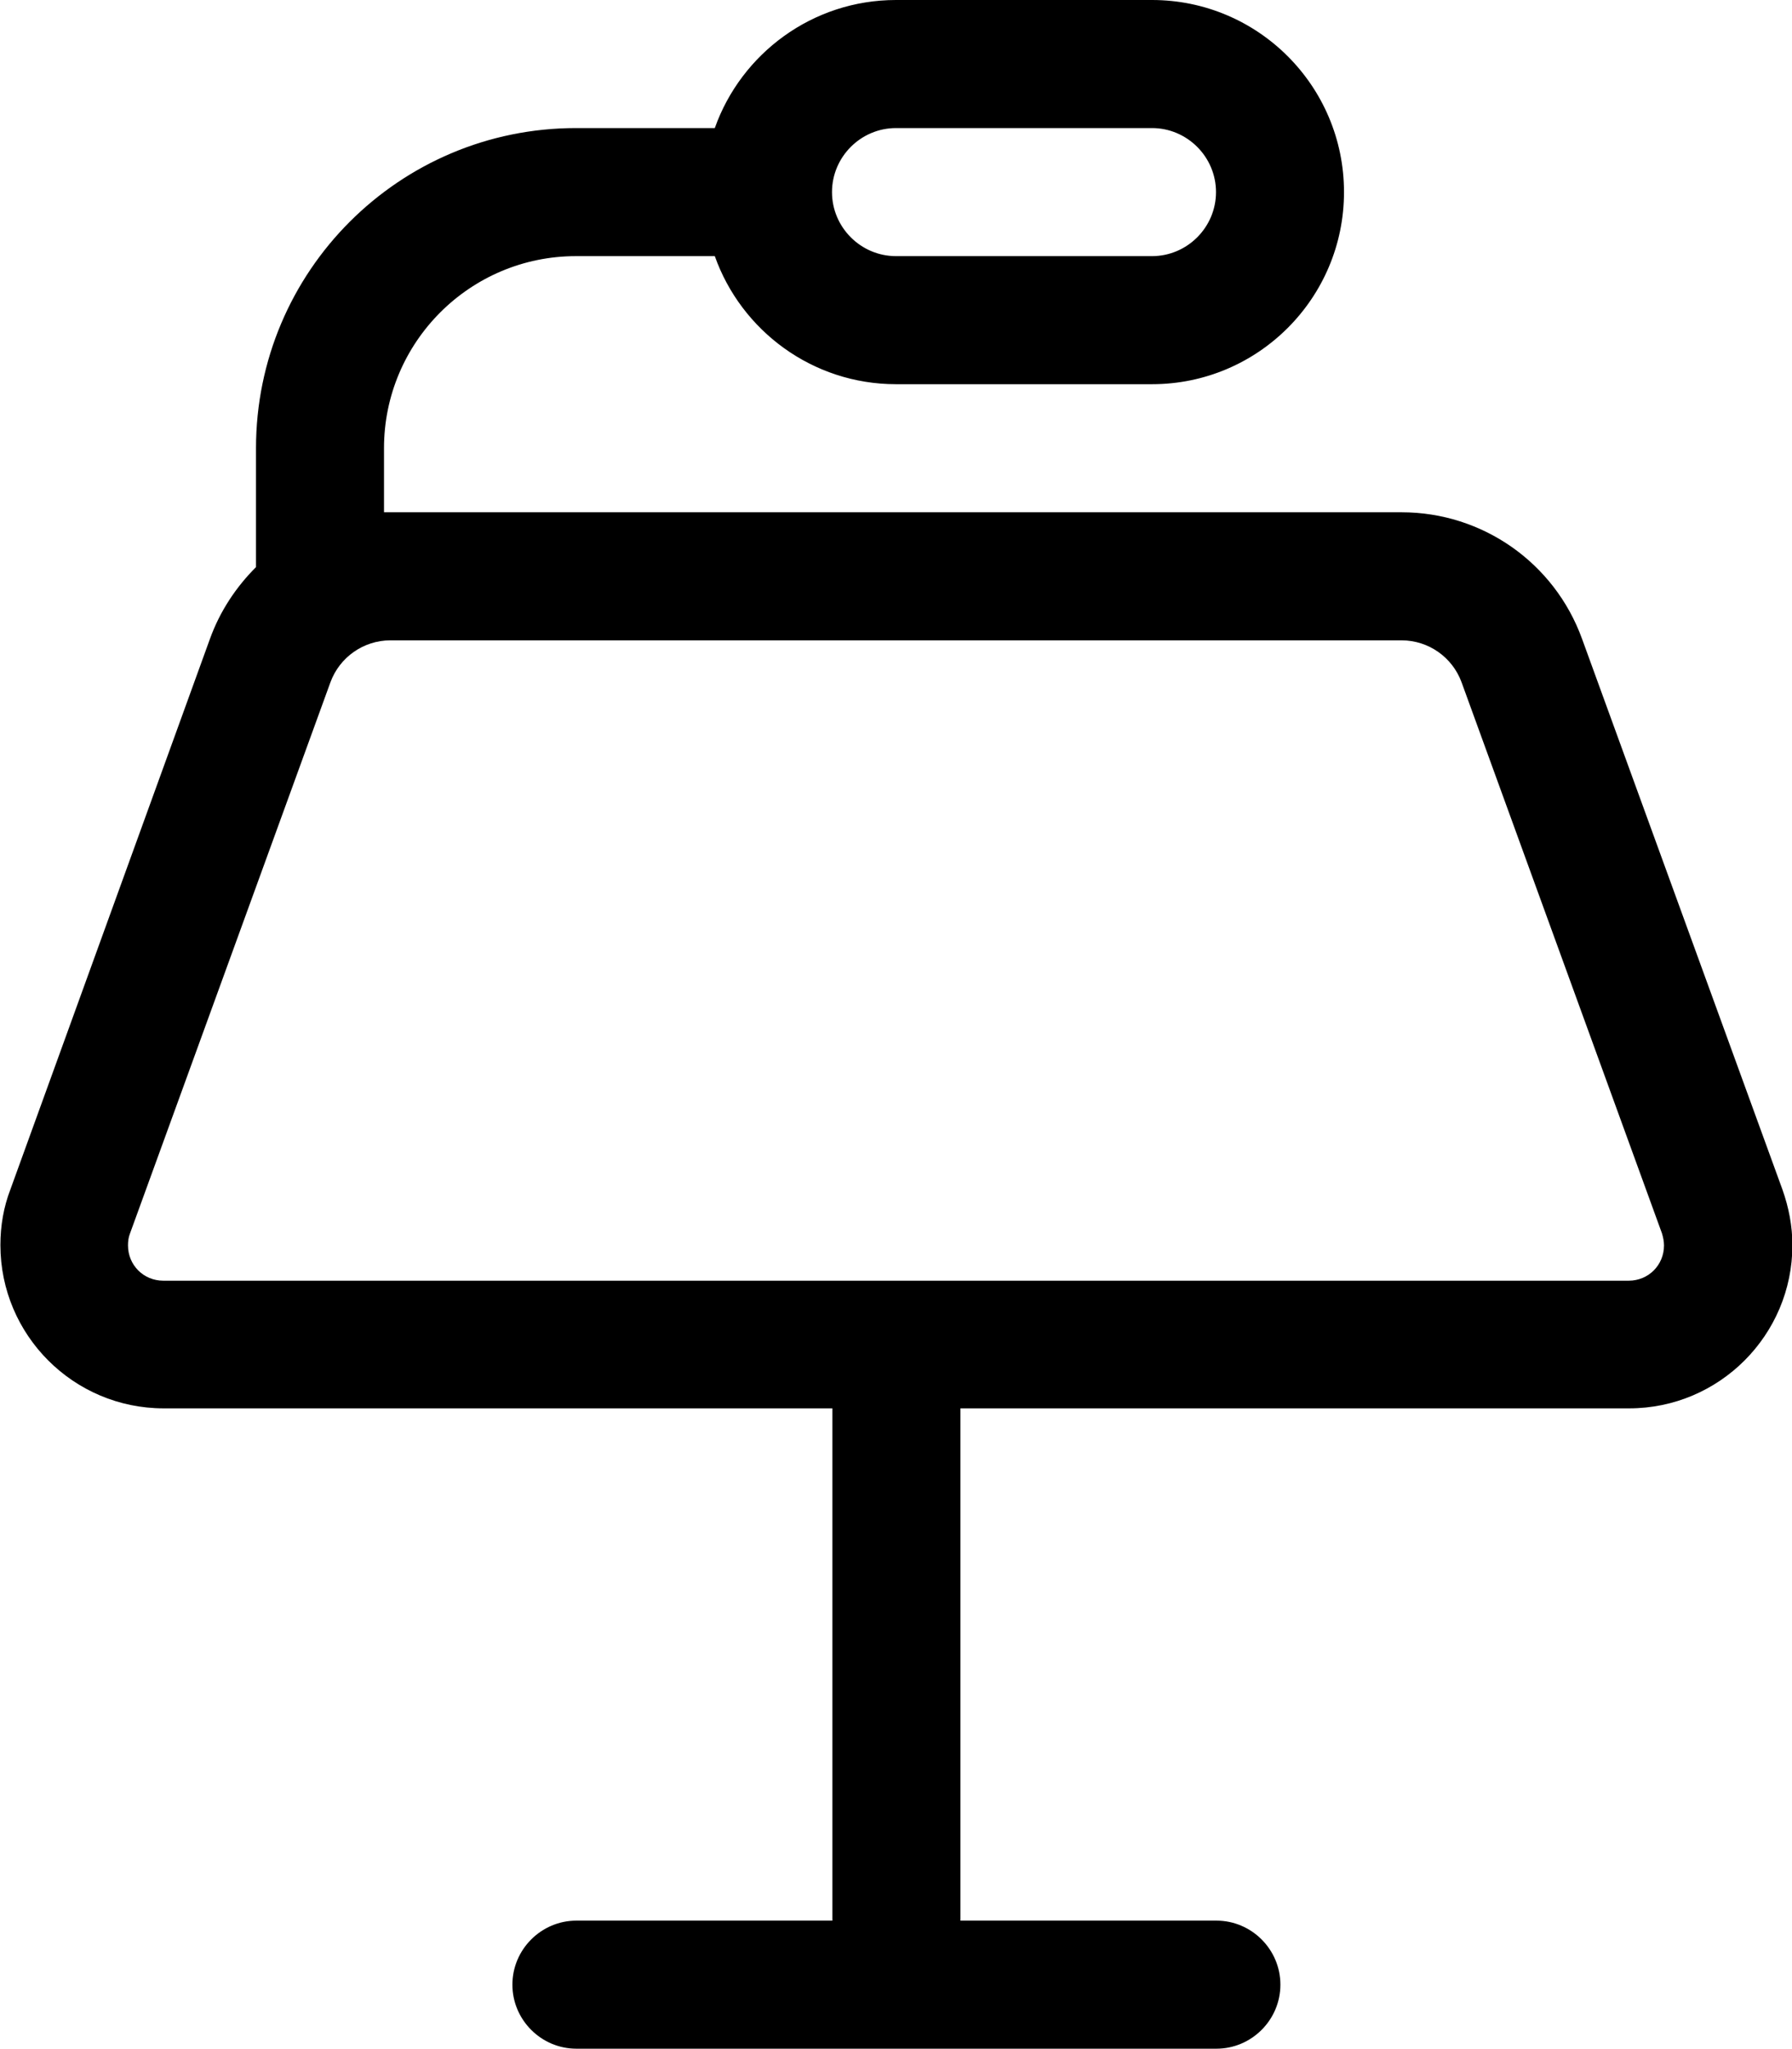 <svg fill="currentColor" xmlns="http://www.w3.org/2000/svg" viewBox="0 0 448 512"><!--! Font Awesome Pro 7.1.0 by @fontawesome - https://fontawesome.com License - https://fontawesome.com/license (Commercial License) Copyright 2025 Fonticons, Inc. --><path fill="currentColor" d="M224 32c-8.8 0-16 7.2-16 16s7.2 16 16 16l64 0c8.8 0 16-7.2 16-16s-7.2-16-16-16l-64 0zm-45.3 0C185.3 13.4 203.1 0 224 0l64 0c26.5 0 48 21.5 48 48s-21.5 48-48 48l-64 0c-20.9 0-38.7-13.4-45.3-32L144 64c-26.5 0-48 21.5-48 48l0 16c.5 0 1.1 0 1.6 0l252.8 0c20.2 0 38.2 12.6 45.1 31.6l50.1 137.6c1.6 4.5 2.5 9.2 2.5 13.9 0 22.5-18.3 40.8-40.8 40.8l-167.2 0 0 128 64 0c8.8 0 16 7.2 16 16s-7.2 16-16 16l-160 0c-8.8 0-16-7.2-16-16s7.2-16 16-16l64 0 0-128-167.2 0c-22.5 0-40.8-18.3-40.8-40.8 0-4.8 .8-9.5 2.5-13.9L52.5 159.6C55 152.7 59 146.7 64 141.7L64 112c0-44.2 35.8-80 80-80l34.7 0zM32.5 308.2c-.4 1-.5 2-.5 3 0 4.9 3.9 8.8 8.8 8.8l366.4 0c4.9 0 8.8-3.9 8.8-8.8 0-1-.2-2-.5-3L365.4 170.5c-2.3-6.3-8.3-10.5-15-10.5L97.6 160c-6.7 0-12.7 4.2-15 10.5L32.5 308.2z"/></svg>